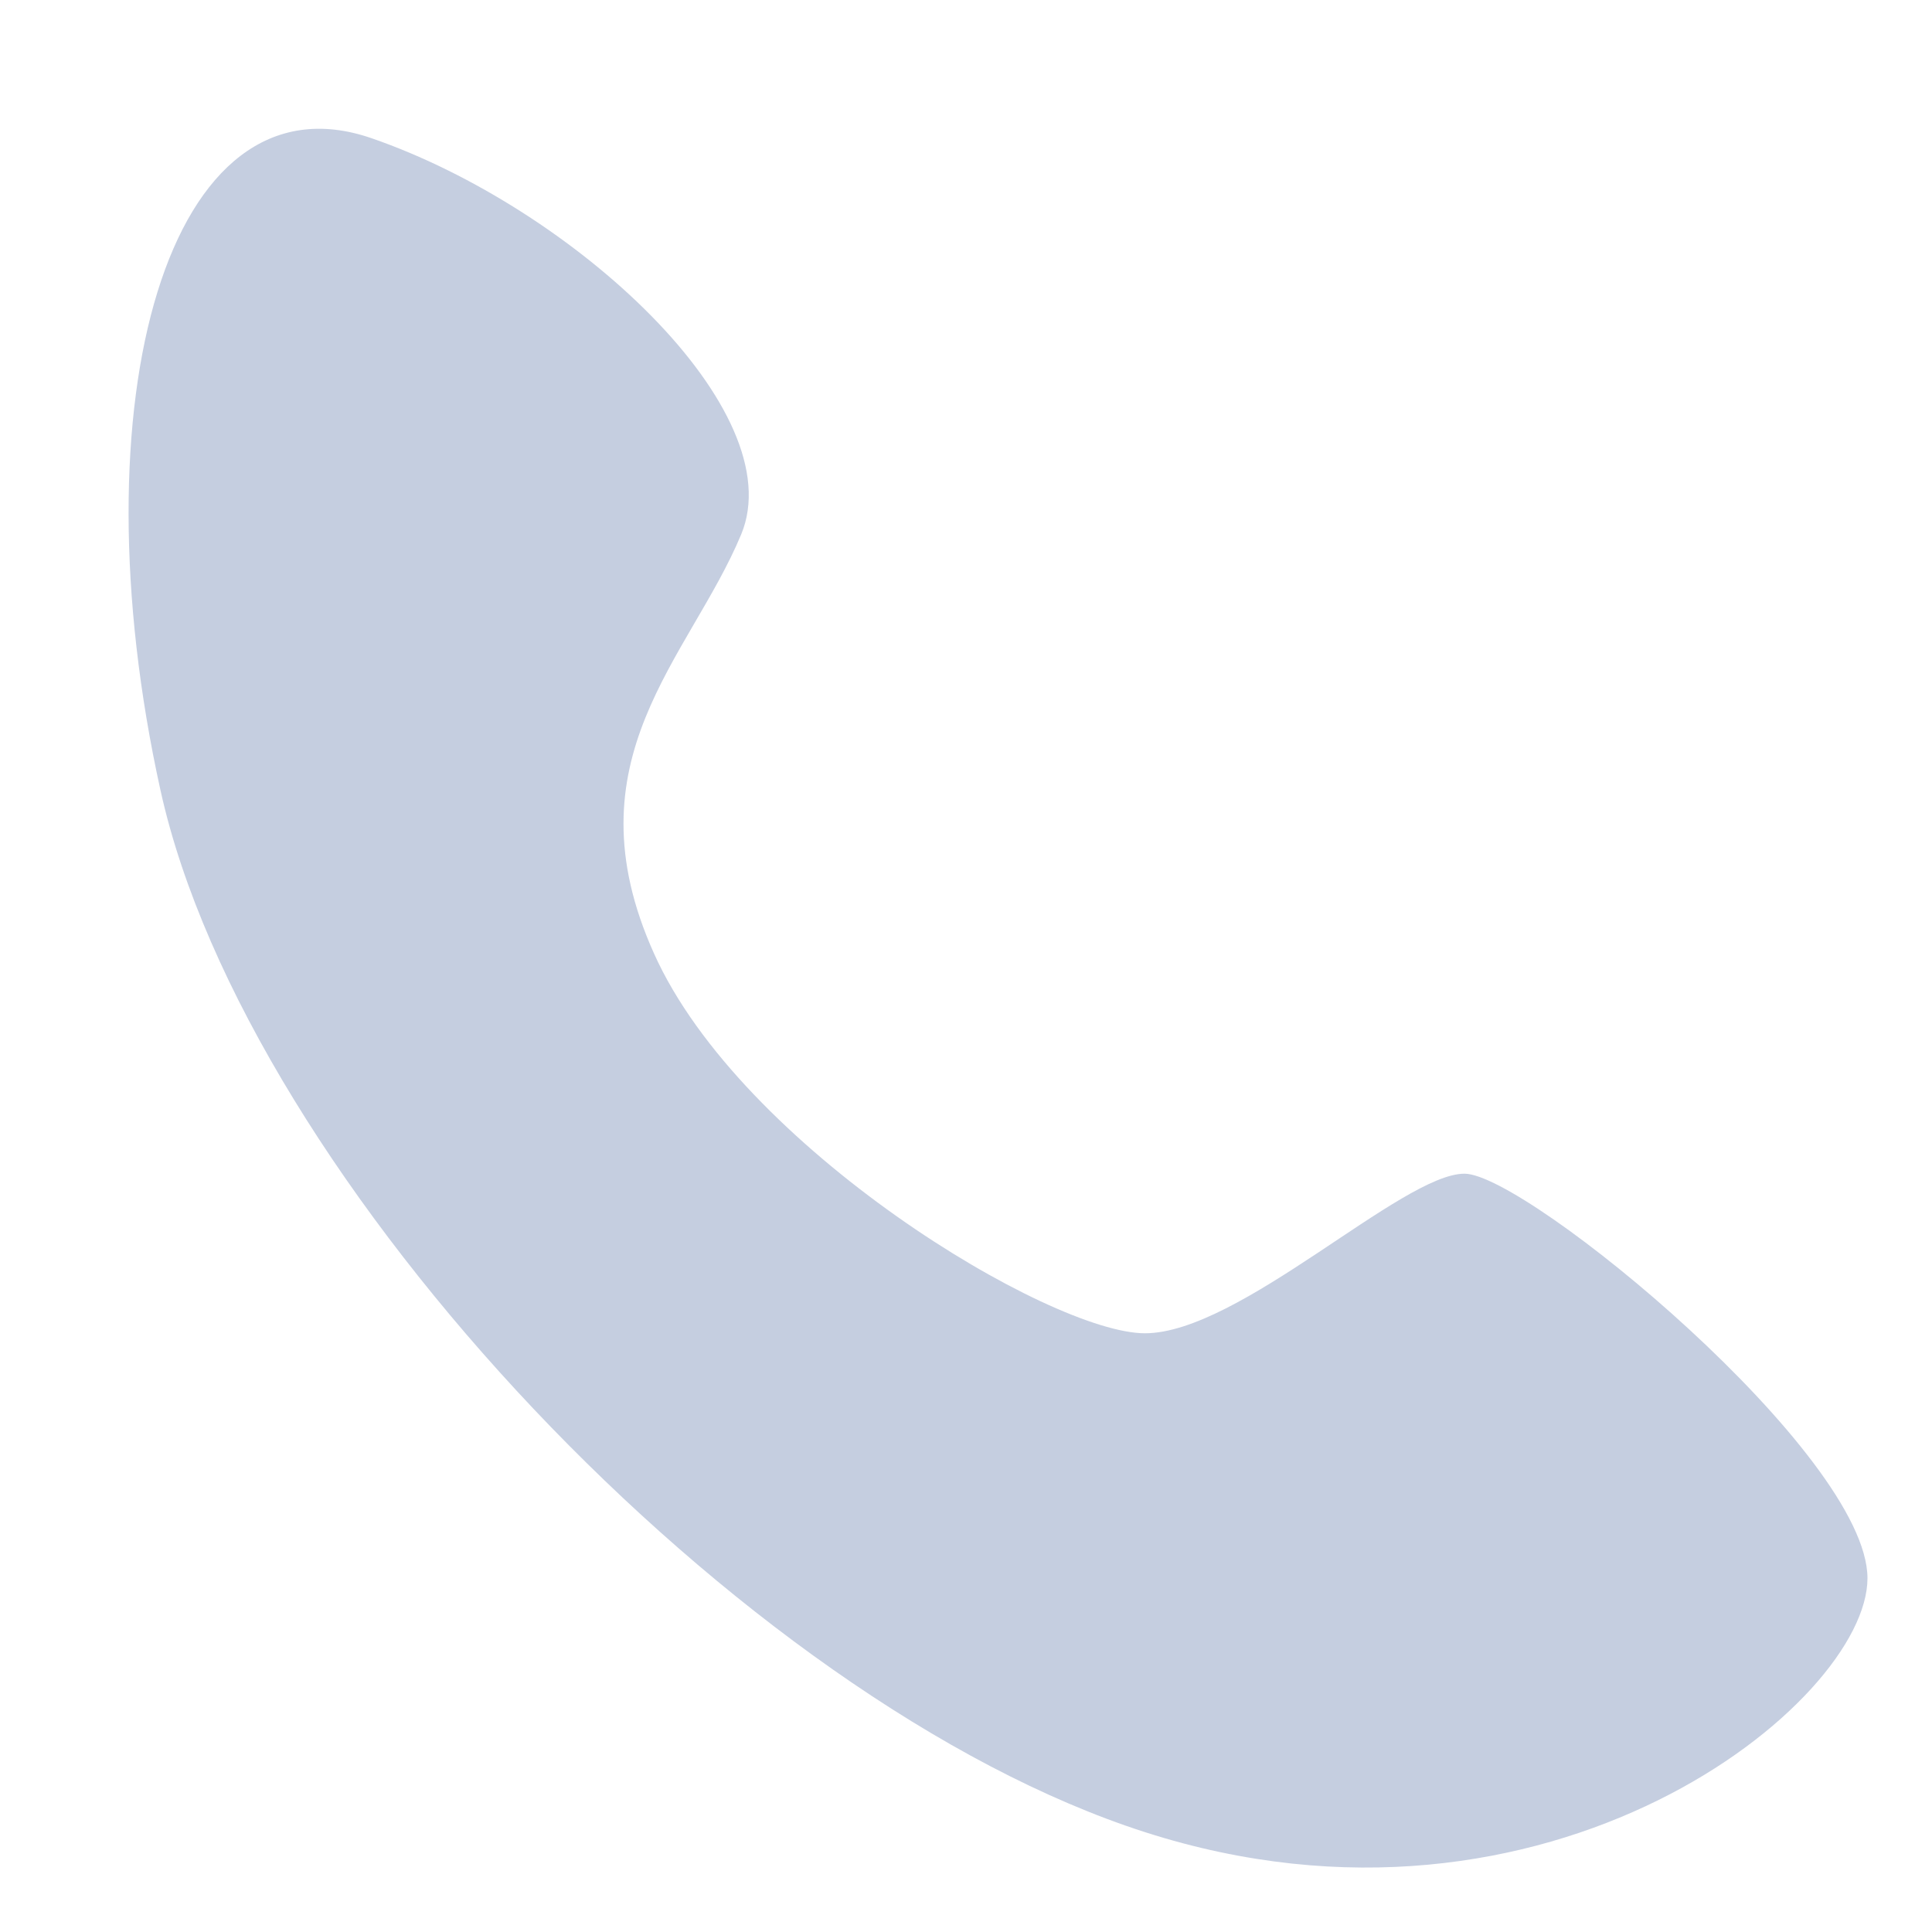 <svg width="10" height="10" viewBox="0 0 10 10" fill="none" xmlns="http://www.w3.org/2000/svg">
<path fill-rule="evenodd" clip-rule="evenodd" d="M1.922 0.715C2.972 1.077 4.103 2.127 3.836 2.767C3.569 3.407 2.933 3.93 3.385 4.935C3.836 5.941 5.436 6.901 5.926 6.901C6.416 6.901 7.257 6.075 7.58 6.075C7.902 6.075 9.666 7.527 9.666 8.169C9.666 8.812 8.016 10.155 5.926 9.483C3.836 8.812 1.277 6.11 0.831 4.092C0.385 2.074 0.871 0.353 1.922 0.715Z" fill="#C5CEE0"/>
</svg>

